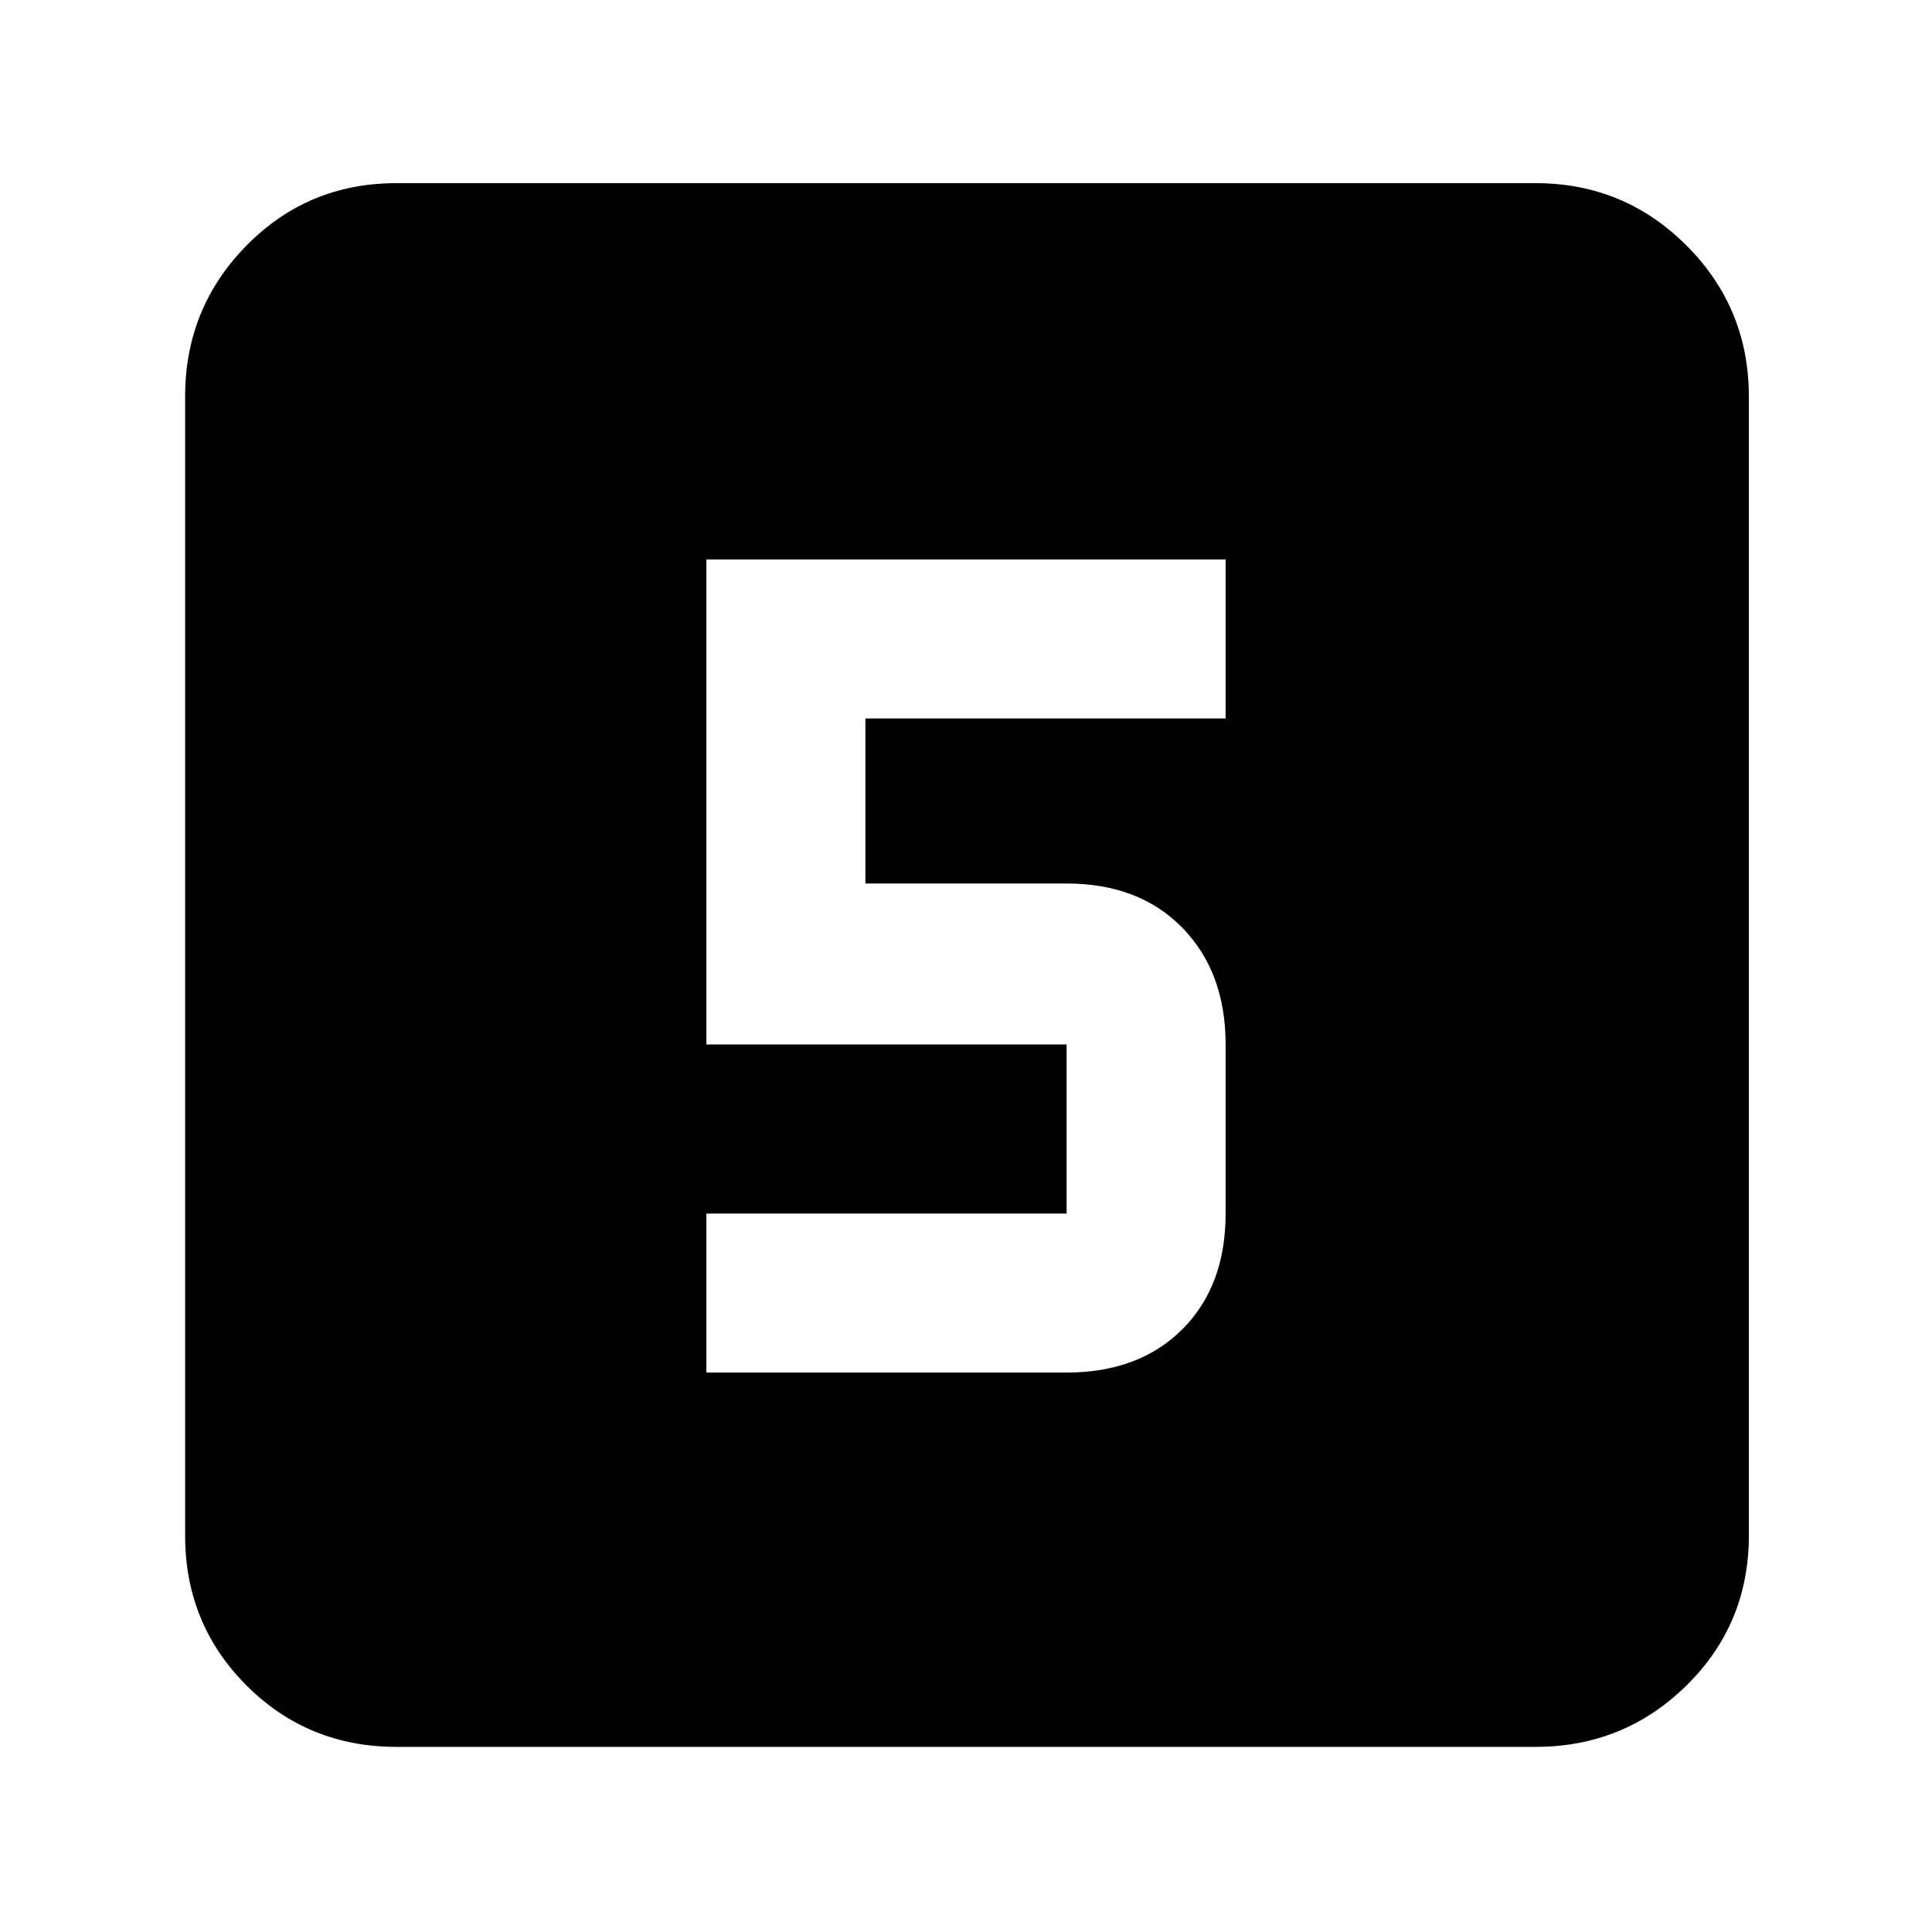<svg xmlns="http://www.w3.org/2000/svg" height="40" width="40"><path d="M14.625 28.417h7.458q1.5 0 2.396-.896.896-.896.896-2.396v-3.5q0-1.5-.896-2.417-.896-.916-2.396-.916h-4.166v-3.417h7.458v-3.292h-10.75v10.042h7.458v3.5h-7.458Zm-6.417 7.75q-1.833 0-3.104-1.271-1.271-1.271-1.271-3.104V8.208q0-1.833 1.271-3.125 1.271-1.291 3.104-1.291h23.584q1.833 0 3.125 1.291 1.291 1.292 1.291 3.125v23.584q0 1.833-1.291 3.104-1.292 1.271-3.125 1.271Z"/></svg>